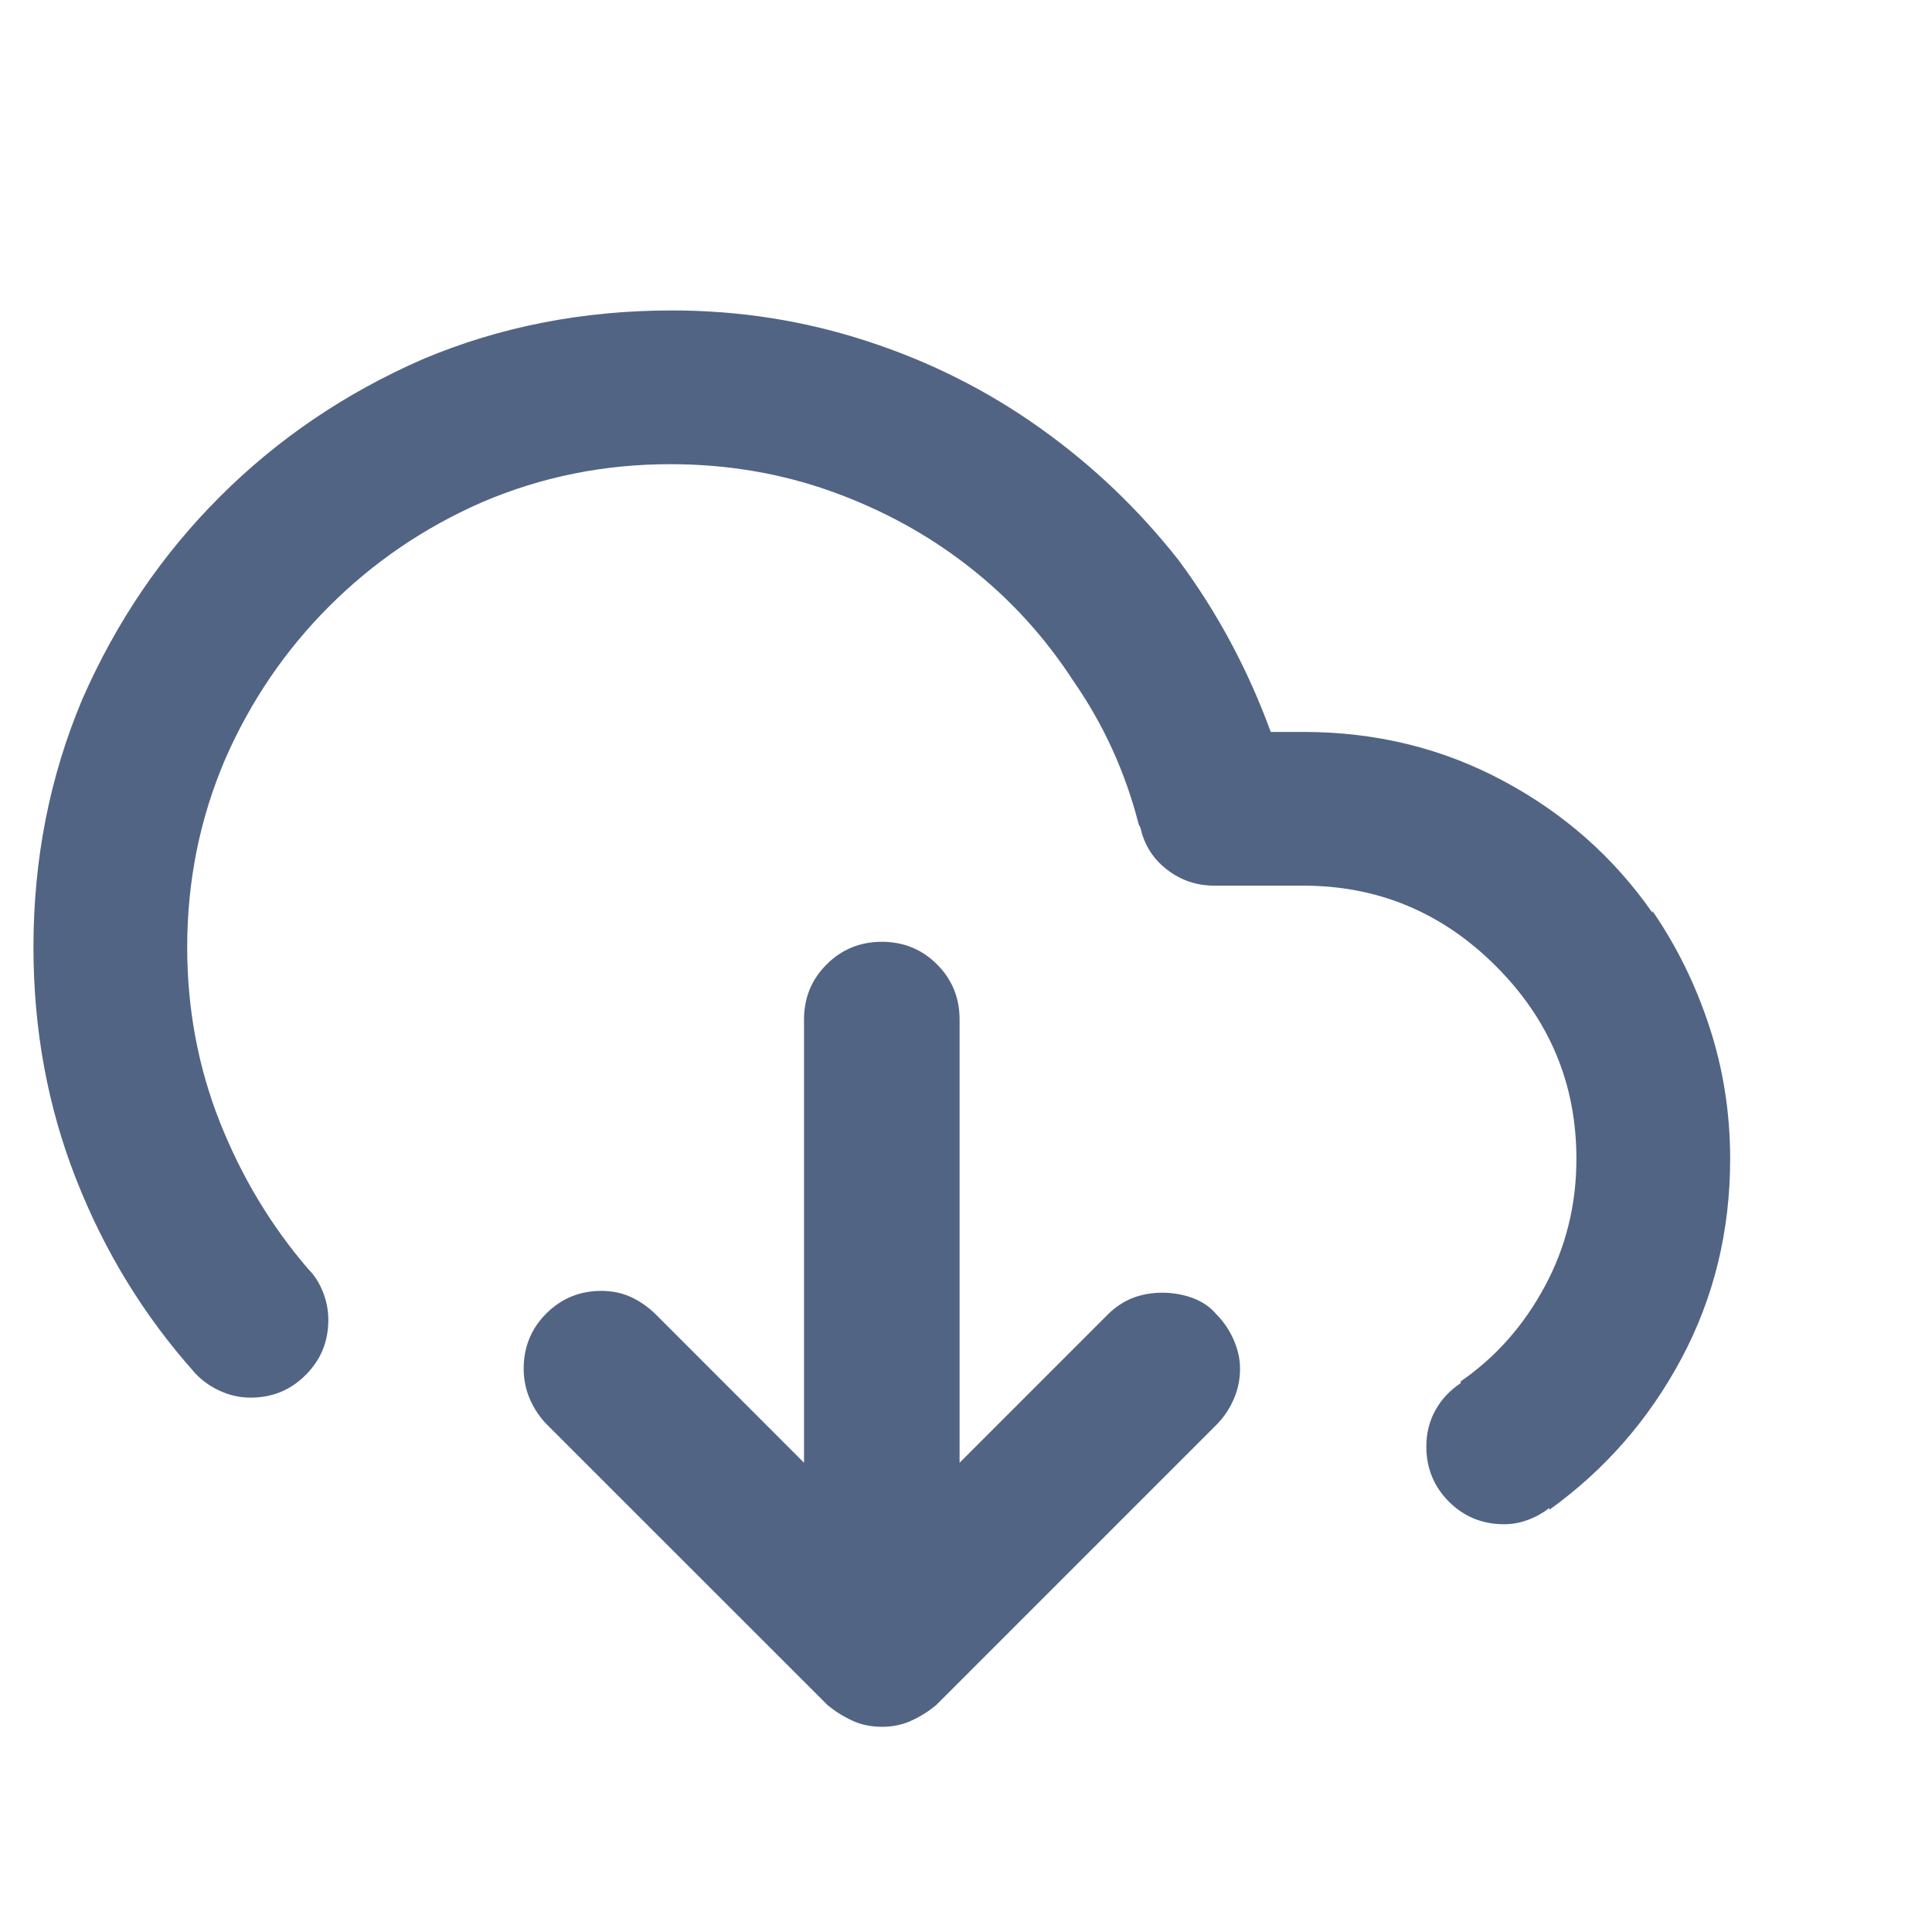 <svg width="19" height="19" viewBox="0 0 19 19" fill="none" xmlns="http://www.w3.org/2000/svg">
<g clip-path="url(#clip0_18_19)">
<path d="M11.963 12.926C12.034 12.998 12.091 13.081 12.132 13.175C12.174 13.27 12.195 13.365 12.195 13.46C12.195 13.567 12.174 13.668 12.132 13.762C12.091 13.857 12.034 13.94 11.963 14.012L9.206 16.769C9.135 16.828 9.055 16.879 8.966 16.92C8.877 16.962 8.779 16.982 8.672 16.982C8.566 16.982 8.468 16.962 8.379 16.92C8.29 16.879 8.21 16.828 8.139 16.769L5.381 14.012C5.31 13.94 5.254 13.857 5.212 13.762C5.171 13.668 5.15 13.567 5.15 13.46C5.15 13.247 5.224 13.066 5.372 12.918C5.521 12.769 5.701 12.695 5.915 12.695C6.022 12.695 6.12 12.716 6.208 12.757C6.297 12.799 6.377 12.855 6.449 12.926L7.907 14.385V10.027C7.907 9.813 7.981 9.632 8.13 9.484C8.278 9.336 8.459 9.262 8.672 9.262C8.886 9.262 9.067 9.336 9.215 9.484C9.363 9.632 9.437 9.813 9.437 10.027V14.385L10.896 12.926C10.967 12.855 11.047 12.802 11.136 12.766C11.225 12.731 11.323 12.713 11.43 12.713C11.536 12.713 11.637 12.731 11.732 12.766C11.827 12.802 11.904 12.855 11.963 12.926ZM16.251 8.977C15.871 8.432 15.382 7.999 14.783 7.679C14.184 7.358 13.529 7.198 12.817 7.198H12.497C12.272 6.582 11.969 6.018 11.59 5.508C11.198 5.01 10.745 4.577 10.229 4.21C9.713 3.842 9.147 3.557 8.53 3.356C7.913 3.154 7.273 3.053 6.609 3.053C5.731 3.053 4.913 3.213 4.154 3.534C3.395 3.866 2.731 4.316 2.161 4.886C1.592 5.455 1.141 6.119 0.809 6.878C0.489 7.637 0.329 8.449 0.329 9.315C0.329 10.122 0.468 10.881 0.747 11.592C1.026 12.304 1.414 12.938 1.912 13.496L1.895 13.478C1.966 13.561 2.052 13.626 2.153 13.674C2.253 13.721 2.357 13.745 2.464 13.745C2.677 13.745 2.858 13.671 3.006 13.522C3.155 13.374 3.229 13.193 3.229 12.98C3.229 12.885 3.211 12.793 3.175 12.704C3.14 12.615 3.092 12.541 3.033 12.482C2.665 12.055 2.375 11.572 2.161 11.032C1.948 10.492 1.841 9.92 1.841 9.315C1.841 8.663 1.966 8.046 2.215 7.465C2.464 6.896 2.805 6.395 3.238 5.962C3.671 5.529 4.172 5.188 4.741 4.939C5.322 4.69 5.939 4.565 6.591 4.565C7.148 4.565 7.676 4.654 8.174 4.832C8.672 5.01 9.123 5.256 9.526 5.571C9.929 5.885 10.273 6.261 10.558 6.7C10.854 7.127 11.068 7.596 11.198 8.106L11.216 8.141C11.252 8.307 11.338 8.444 11.474 8.55C11.611 8.657 11.768 8.71 11.946 8.71H12.817C13.553 8.71 14.184 8.974 14.712 9.502C15.24 10.03 15.503 10.661 15.503 11.397C15.503 11.847 15.4 12.265 15.192 12.651C14.985 13.036 14.709 13.348 14.365 13.585V13.602C14.258 13.674 14.175 13.762 14.116 13.869C14.057 13.976 14.027 14.095 14.027 14.225C14.027 14.438 14.101 14.619 14.249 14.768C14.398 14.916 14.578 14.99 14.792 14.99C14.875 14.99 14.955 14.975 15.032 14.945C15.109 14.916 15.177 14.877 15.237 14.83V14.848C15.782 14.456 16.215 13.961 16.535 13.362C16.855 12.763 17.015 12.108 17.015 11.397C17.015 10.946 16.947 10.513 16.811 10.098C16.675 9.683 16.488 9.303 16.251 8.959V8.977Z" fill="#526484"/>
</g>
<defs>
<clipPath id="clip0_18_19">
<rect width="18.47" height="18.67" fill="white" transform="matrix(1 0 0 -1 0.329 18.971)"/>
</clipPath>
</defs>
</svg>
